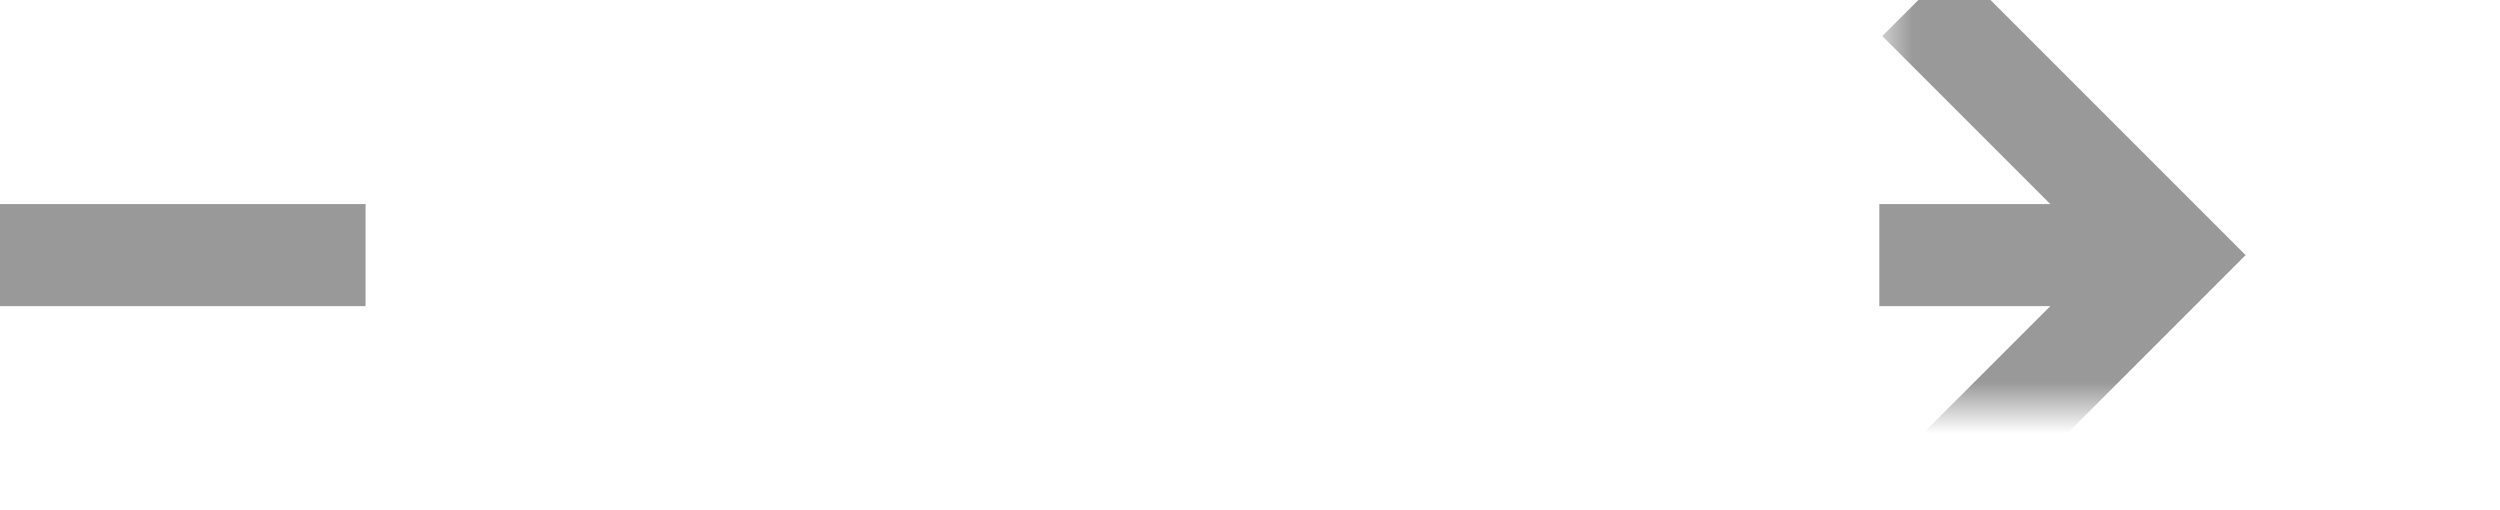 ﻿<?xml version="1.0" encoding="utf-8"?>
<svg version="1.1" xmlns:xlink="http://www.w3.org/1999/xlink" width="49px" height="10px" preserveAspectRatio="xMinYMid meet" viewBox="1156 605  49 8" xmlns="http://www.w3.org/2000/svg">
  <defs>
    <mask fill="white" id="clip362">
      <path d="M 1163.165 596  L 1192.835 596  L 1192.835 621  L 1163.165 621  Z M 1156 596  L 1210 596  L 1210 621  L 1156 621  Z " fill-rule="evenodd" />
    </mask>
  </defs>
  <path d="M 1163.165 609  L 1156 609  M 1192.835 609  L 1198 609  " stroke-width="2" stroke="#999999" fill="none" />
  <path d="M 1192.893 604.707  L 1197.186 609  L 1192.893 613.293  L 1194.307 614.707  L 1199.307 609.707  L 1200.014 609  L 1199.307 608.293  L 1194.307 603.293  L 1192.893 604.707  Z " fill-rule="nonzero" fill="#999999" stroke="none" mask="url(#clip362)" />
</svg>